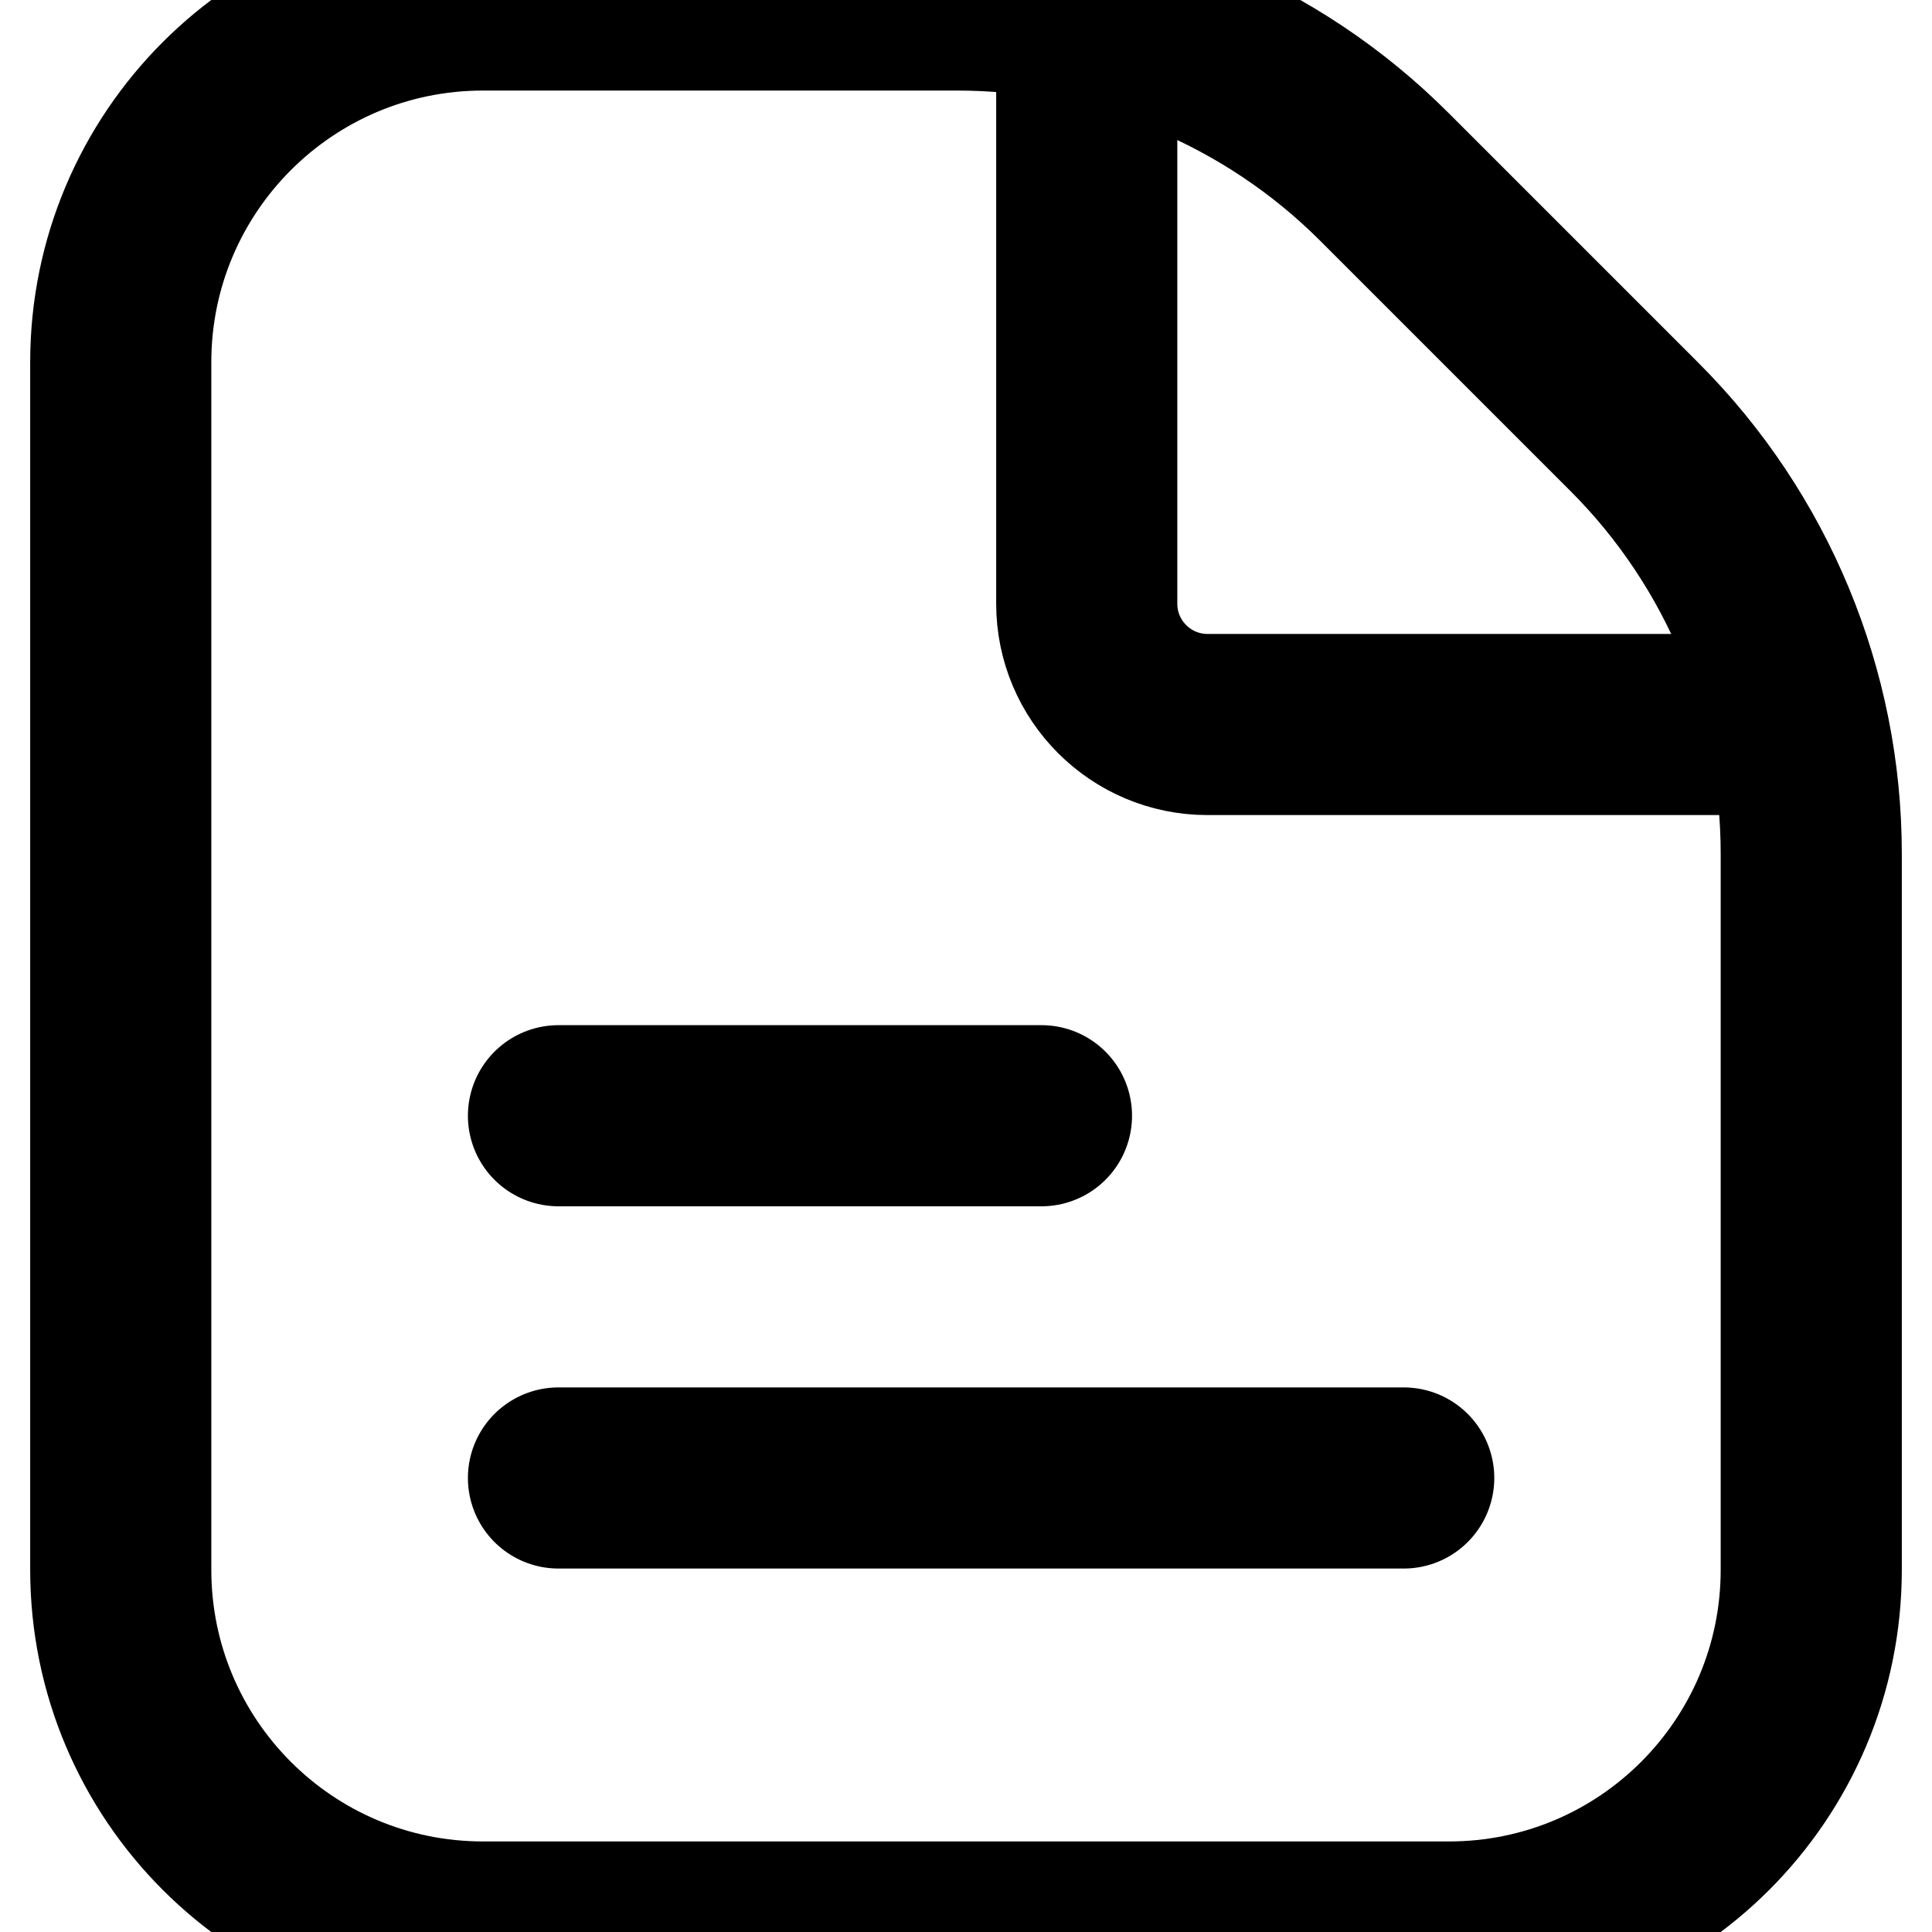 <svg
  width="16"
  height="16"
  viewBox="0 0 16 16"
  fill="none"
  xmlns="http://www.w3.org/2000/svg"
  data-fui-icon="true"
>
  <g
    clip-path="url(#clip0_309_39)"
    stroke="currentColor"
    stroke-width="1.5"
    stroke-linecap="round"
  >
    <path
      d="M1 13V3C1 1.343 2.343 0 4 0H6.625H7.929C9.255 0 10.527 0.527 11.464 1.464L13.536 3.536C14.473 4.473 15 5.745 15 7.071V13C15 14.657 13.657 16 12 16H4C2.343 16 1 14.657 1 13Z"
      stroke-linejoin="round"
    />
    <path d="M9 0.5V5C9 5.552 9.448 6 10 6H14.5" />
    <path d="M4.625 9.24H8.625M4.625 12.24H11.625" stroke-linejoin="round" />
  </g>
  <defs>
    <clipPath id="clip0_309_39">
      <path fill="currentColor" d="M0 0H16V16H0z" />
    </clipPath>
  </defs>
</svg>

